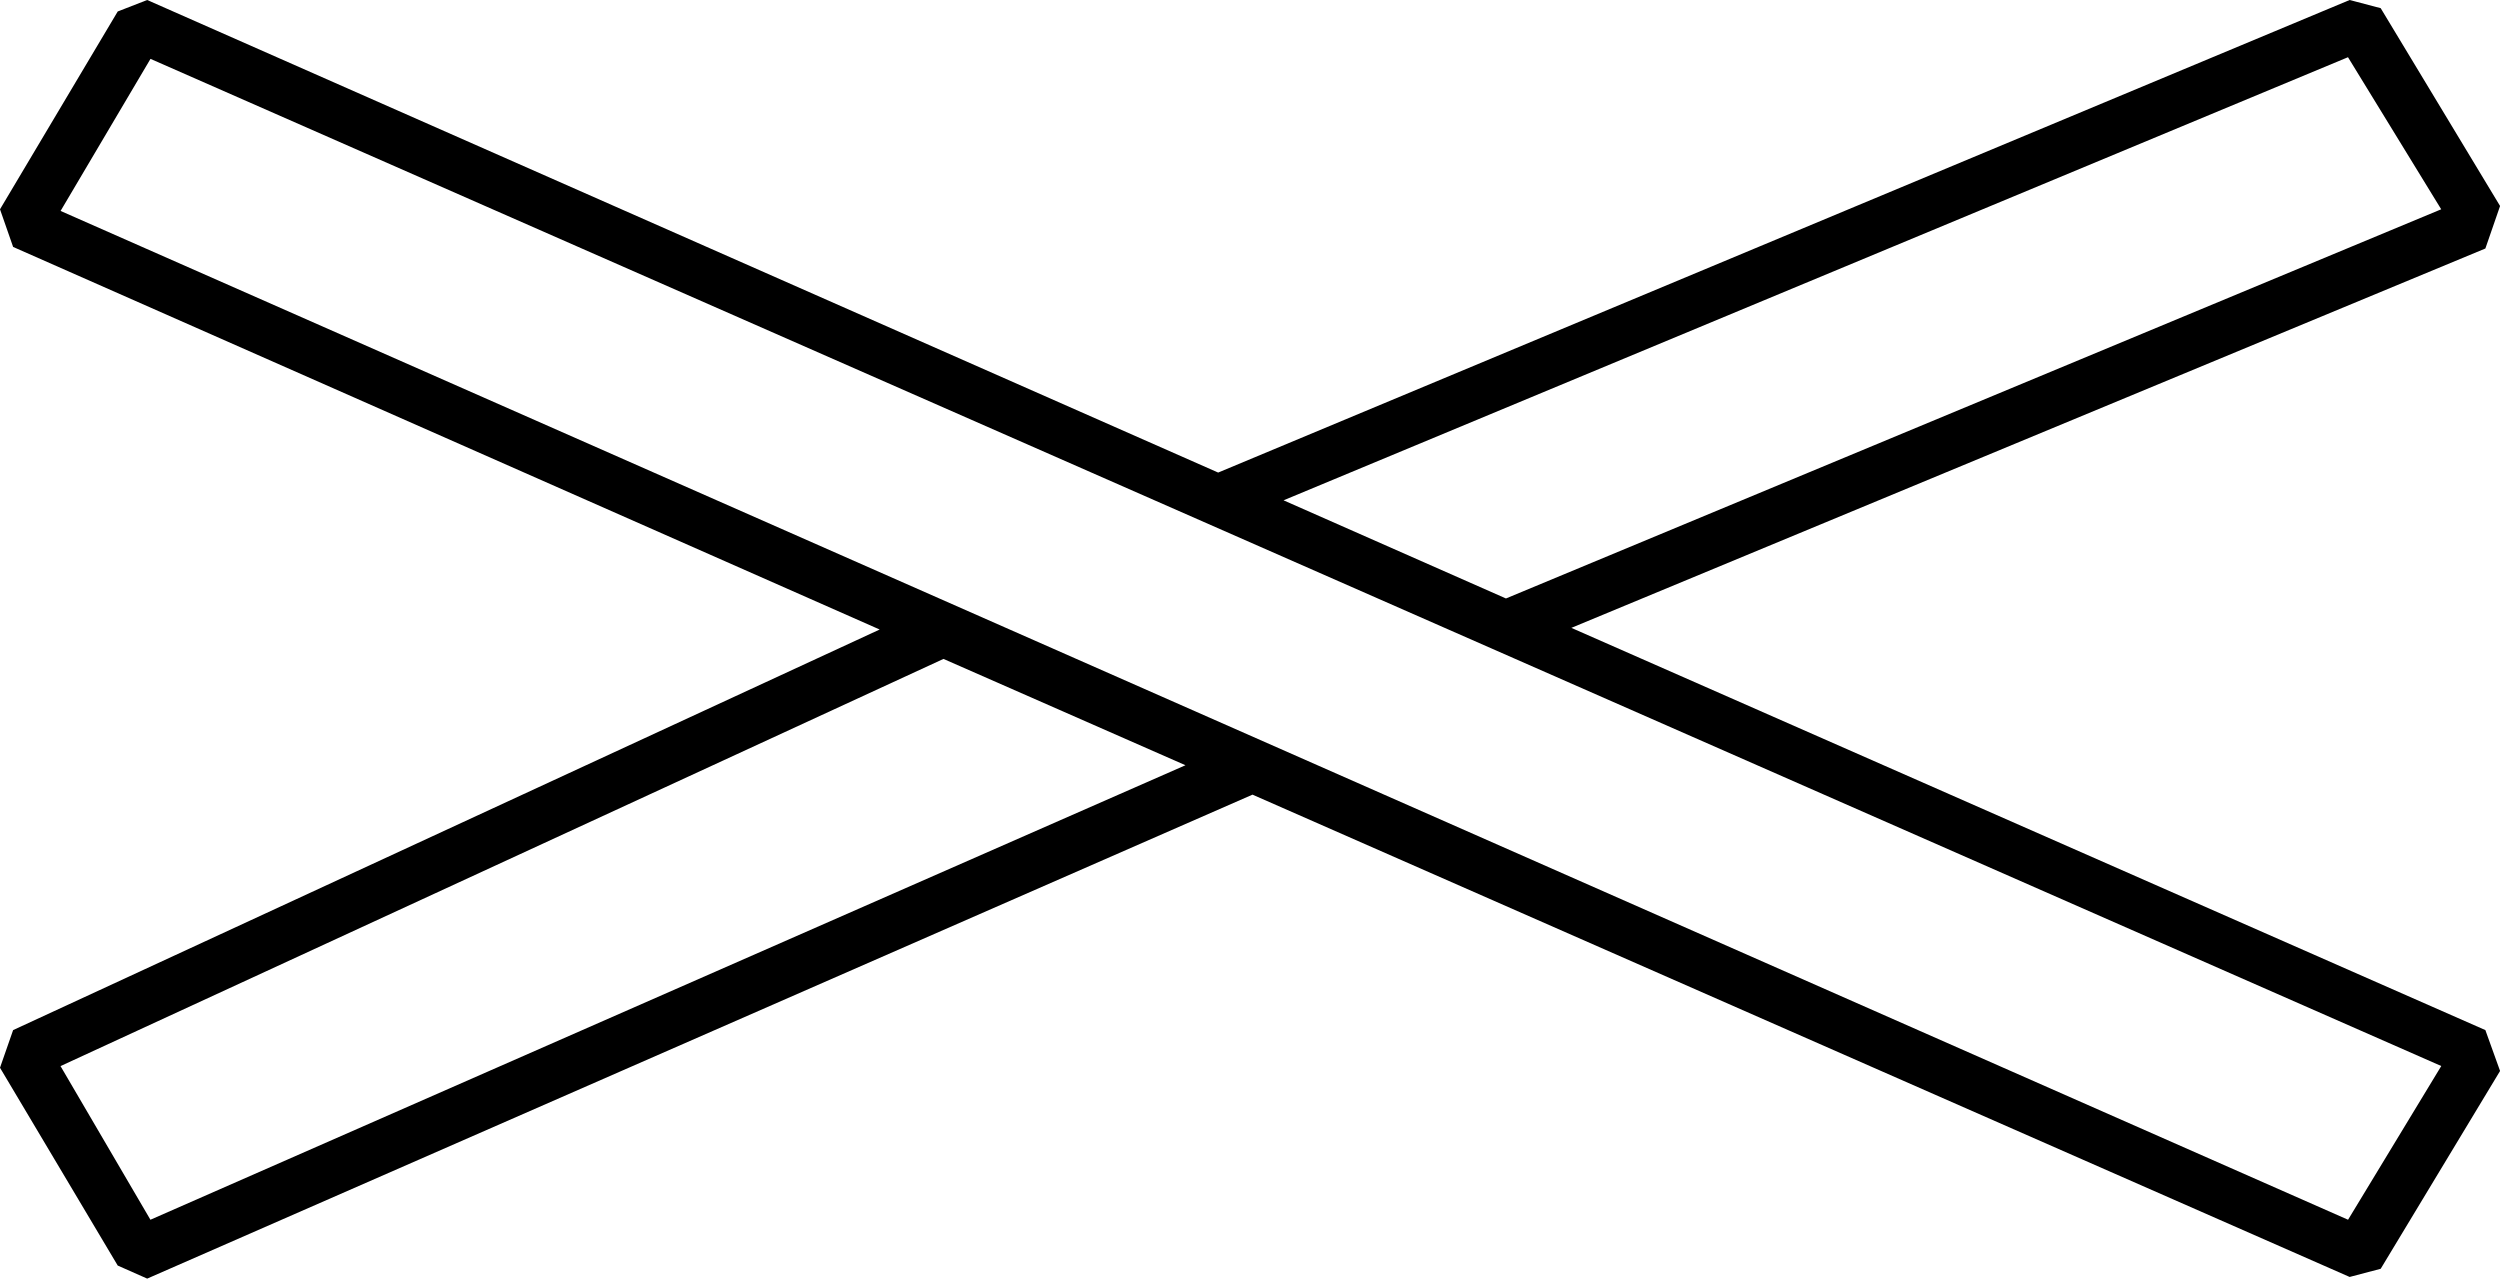 <?xml version="1.0" encoding="UTF-8" standalone="no"?>
<svg
   xmlns:dc="http://purl.org/dc/elements/1.1/"
   xmlns:cc="http://creativecommons.org/ns#"
   xmlns:rdf="http://www.w3.org/1999/02/22-rdf-syntax-ns#"
   xmlns:svg="http://www.w3.org/2000/svg"
   xmlns="http://www.w3.org/2000/svg"
   xmlns:sodipodi="http://sodipodi.sourceforge.net/DTD/sodipodi-0.dtd"
   xmlns:inkscape="http://www.inkscape.org/namespaces/inkscape"
   sodipodi:docname="Z10.svg"
   inkscape:version="1.0 (4035a4fb49, 2020-05-01)"
   id="svg6628"
   version="1.1"
   viewBox="0 0 37.926 19.397"
   height="19.397mm"
   width="37.926mm">
  <defs
     id="defs6622">
    <rect
       id="rect7193"
       height="213.935"
       width="213.935"
       y="20.411"
       x="4.536" />
  </defs>
  <sodipodi:namedview
     inkscape:window-maximized="0"
     inkscape:window-y="16"
     inkscape:window-x="498"
     inkscape:window-height="985"
     inkscape:window-width="1435"
     fit-margin-bottom="0"
     fit-margin-right="0"
     fit-margin-left="0"
     fit-margin-top="0"
     showgrid="false"
     inkscape:document-rotation="0"
     inkscape:current-layer="layer1"
     inkscape:document-units="mm"
     inkscape:cy="379.50433"
     inkscape:cx="378.17175"
     inkscape:zoom="0.35"
     inkscape:pageshadow="2"
     inkscape:pageopacity="0.0"
     borderopacity="1.0"
     bordercolor="#666666"
     pagecolor="#ffffff"
     id="base" />
  <g
     transform="translate(-5.775,-47.756)"
     id="layer1"
     inkscape:groupmode="layer"
     inkscape:label="Layer 1">
    <g
       style="font-style:normal;font-variant:normal;font-weight:normal;font-stretch:normal;font-size:50.8px;line-height:1.25;font-family:sans-serif;-inkscape-font-specification:sans-serif;font-variant-ligatures:normal;font-variant-caps:normal;font-variant-numeric:normal;font-feature-settings:normal;text-align:start;letter-spacing:0px;word-spacing:0px;writing-mode:lr-tb;text-anchor:start;white-space:pre;shape-inside:url(#rect7193);fill:#000000;fill-opacity:1;stroke:none"
       id="text7191"
       aria-label="𓏵">
      <path
         id="path7197"
         d="m 8.008,47.756 16.247,7.169 17.165,-7.169 0.471,0.124 1.811,3.001 -0.223,0.645 -13.866,5.755 13.866,6.102 0.223,0.62 -1.811,3.001 -0.471,0.124 L 24.776,59.811 8.008,67.153 7.561,66.955 5.775,63.954 5.974,63.383 19.12,57.306 5.974,51.502 5.775,50.931 7.561,47.93 Z m 0.05,0.893 -1.364,2.307 34.702,15.304 1.414,-2.332 z M 20.088,57.752 6.693,63.929 8.057,66.26 23.759,59.365 Z M 28.621,56.835 42.809,50.931 41.395,48.624 25.247,55.346 Z" />
    </g>
  </g>
</svg>
